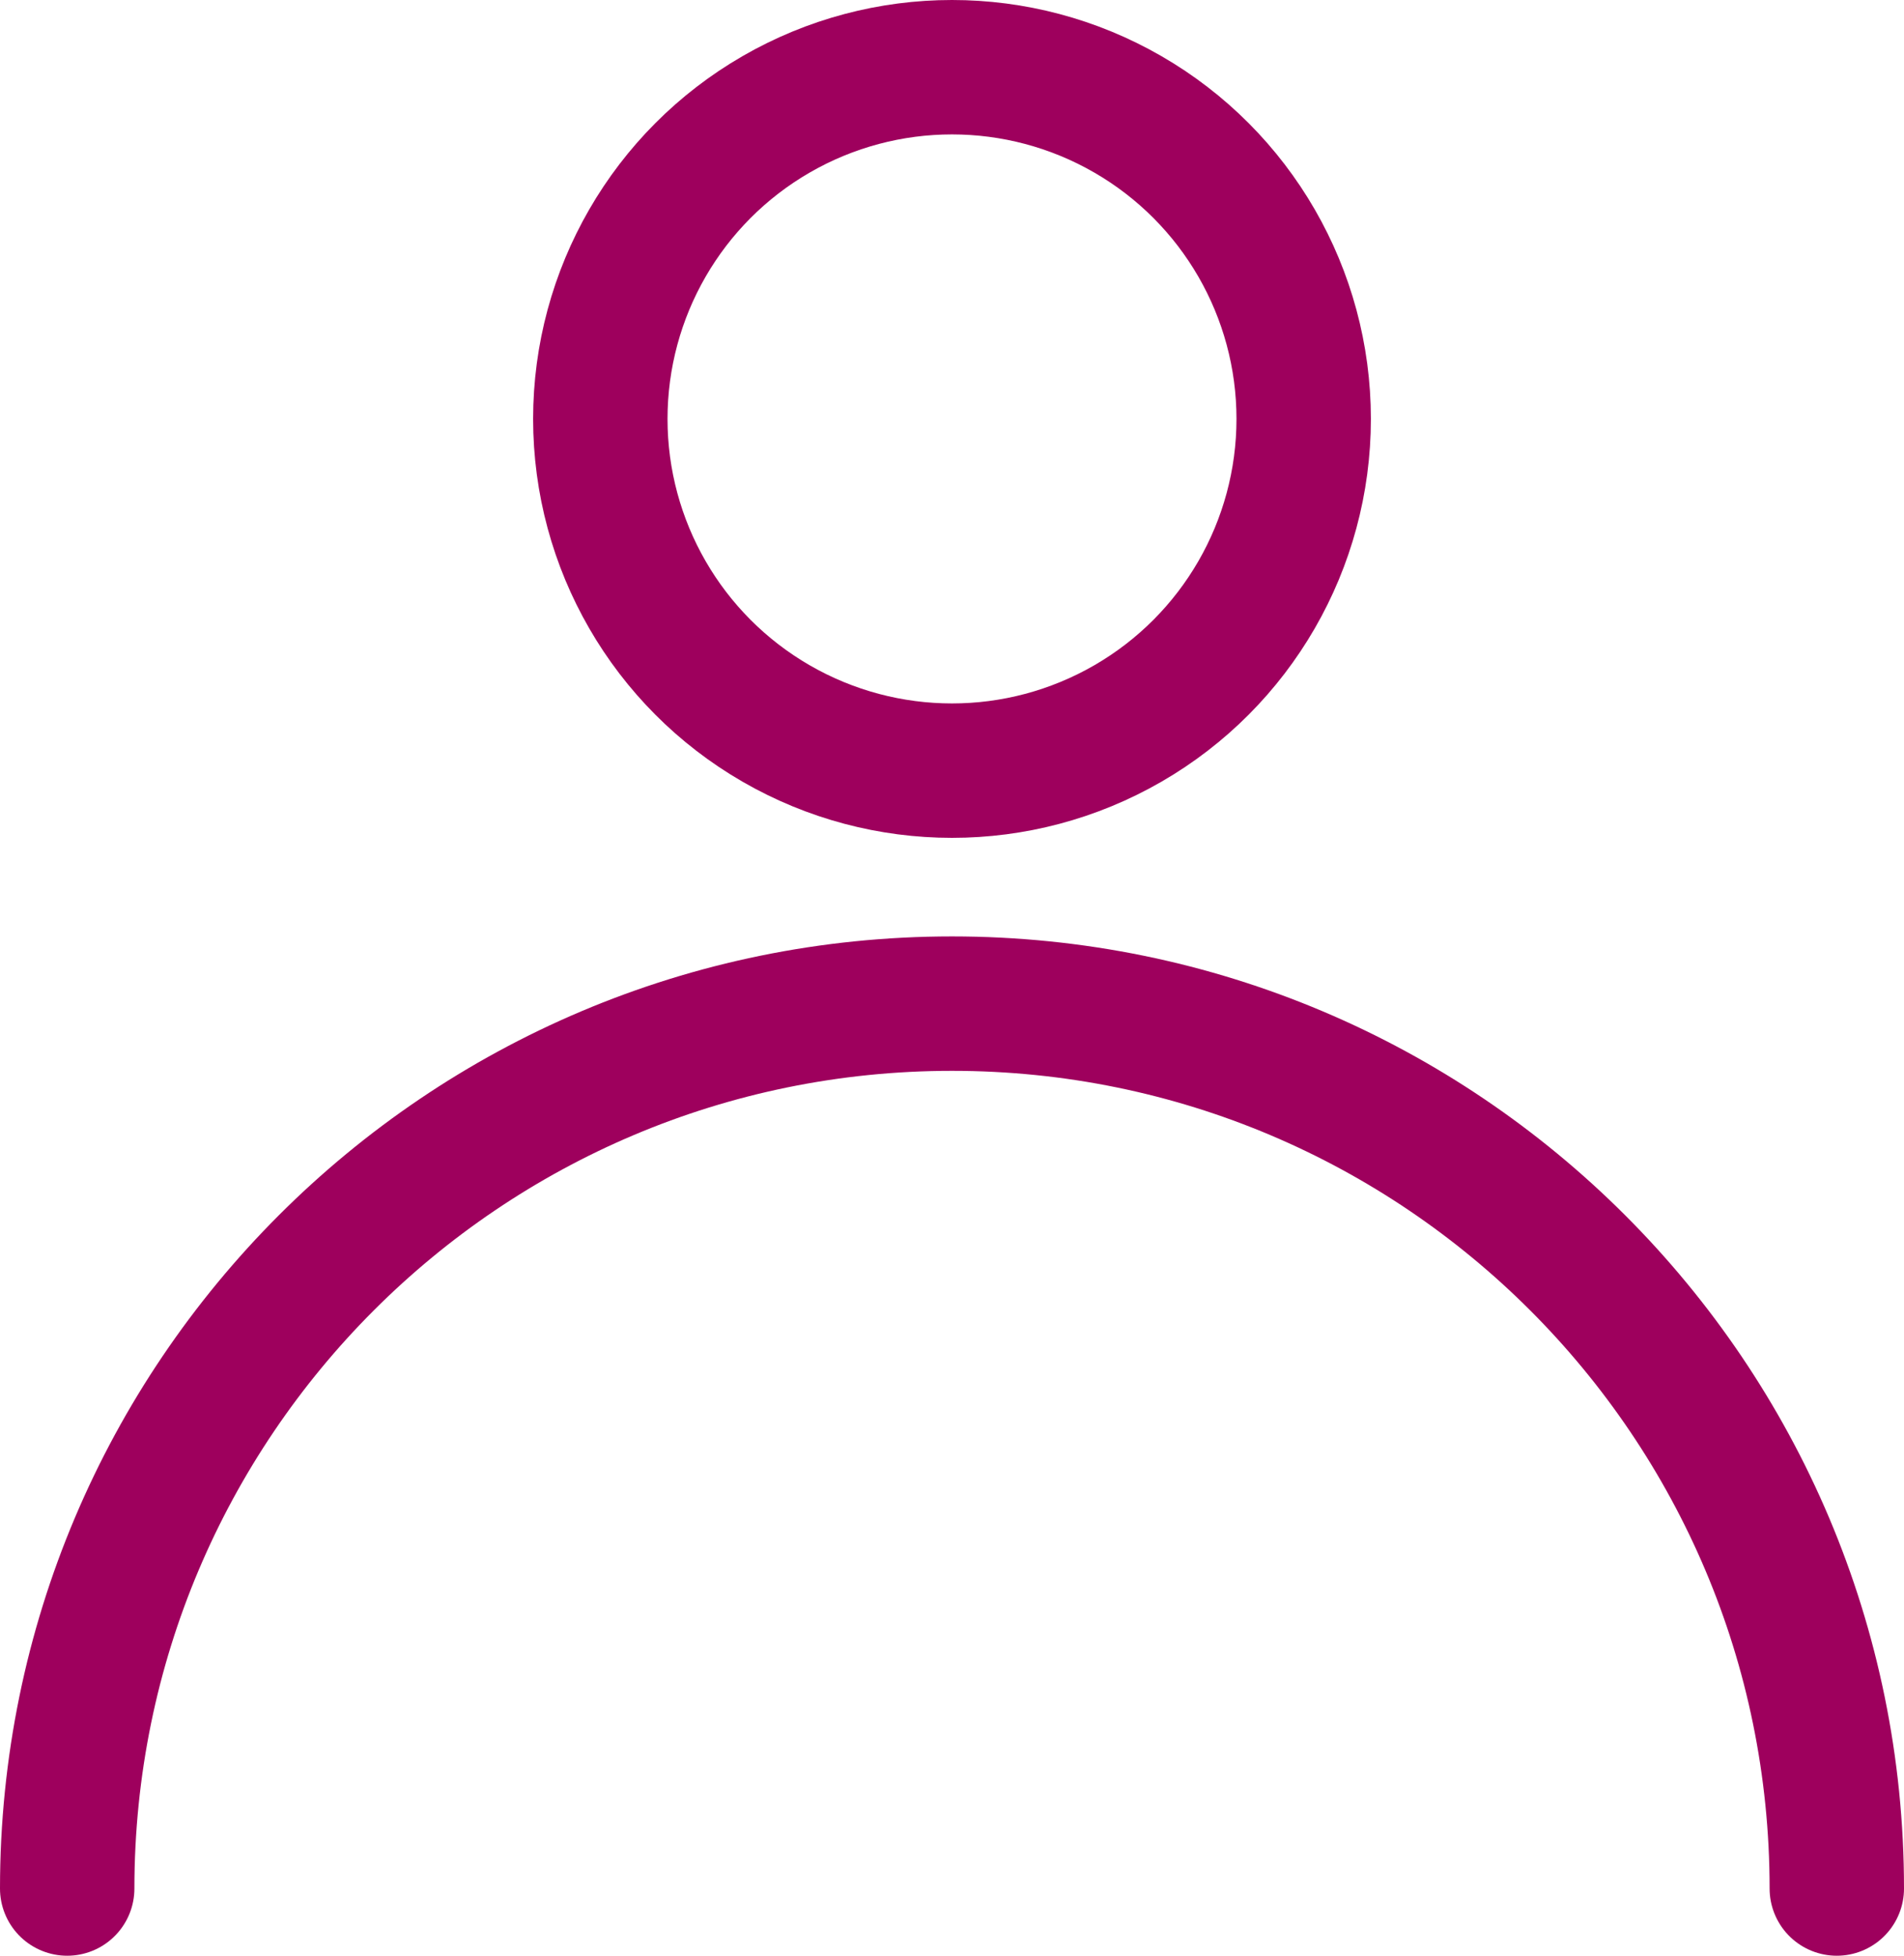<svg id="Icons" xmlns="http://www.w3.org/2000/svg" viewBox="0 0 425 436.5"><defs><style>.cls-1,.cls-2{fill:none;stroke:#9e005d;stroke-linejoin:round;stroke-width:30px;}.cls-1{stroke-linecap:square;}.cls-2{stroke-linecap:round;}</style></defs><circle class="cls-1" cx="212.5" cy="93.5" r="78.5"/><path class="cls-2" d="M746.25,778.5c0-109.08,88.42-197.5,197.5-197.5s197.5,88.42,197.5,197.5" transform="translate(-731.25 -357)"/></svg>
